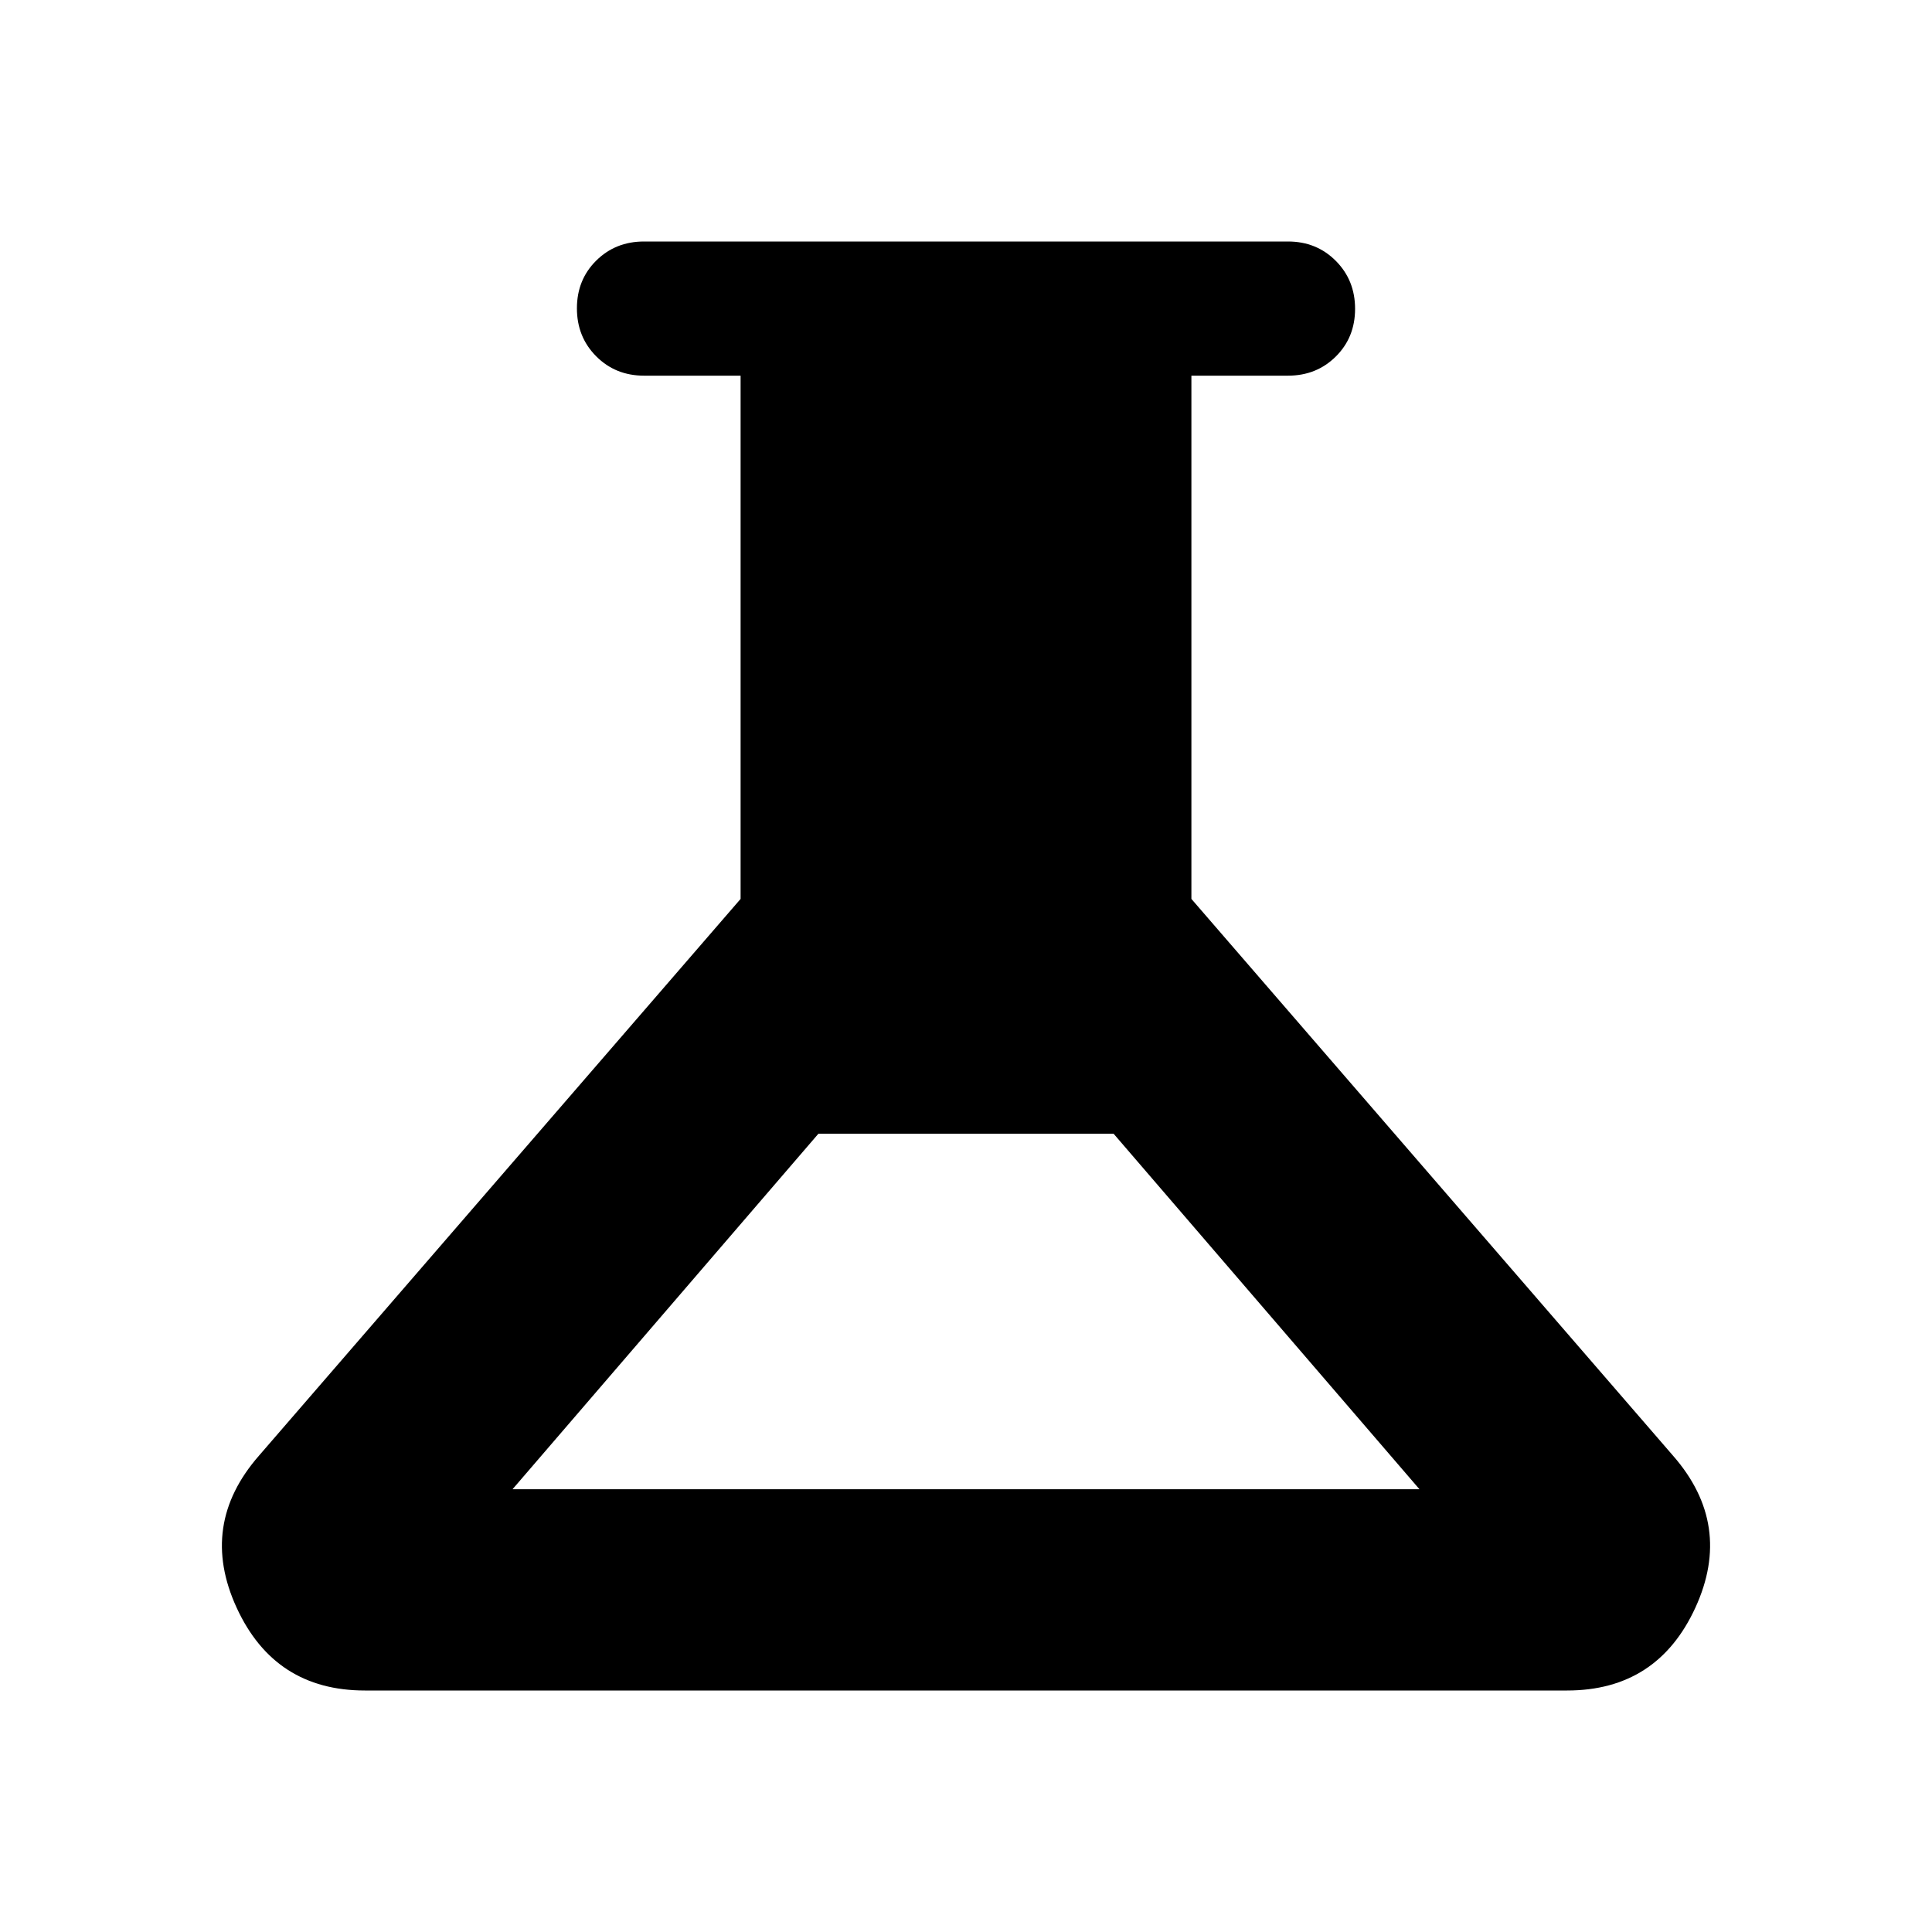 <svg xmlns="http://www.w3.org/2000/svg" height="40" viewBox="0 -960 960 960" width="40"><path d="M181.333-120q-44.851 0-63.759-41.167-18.908-41.166 11.092-75.499L368-513.333v-260.001h-48q-14.167 0-23.75-9.617t-9.583-23.833q0-14.216 9.583-23.716 9.583-9.5 23.75-9.5h320q14.167 0 23.75 9.617t9.583 23.833q0 14.216-9.583 23.716-9.583 9.5-23.75 9.5h-48v260.001l239.334 276.667q30 34.333 11.092 75.499Q823.518-120 778.667-120H181.333Zm73.333-99.999h450.668l-152-176.668H406.666l-152 176.668Z"/></svg>